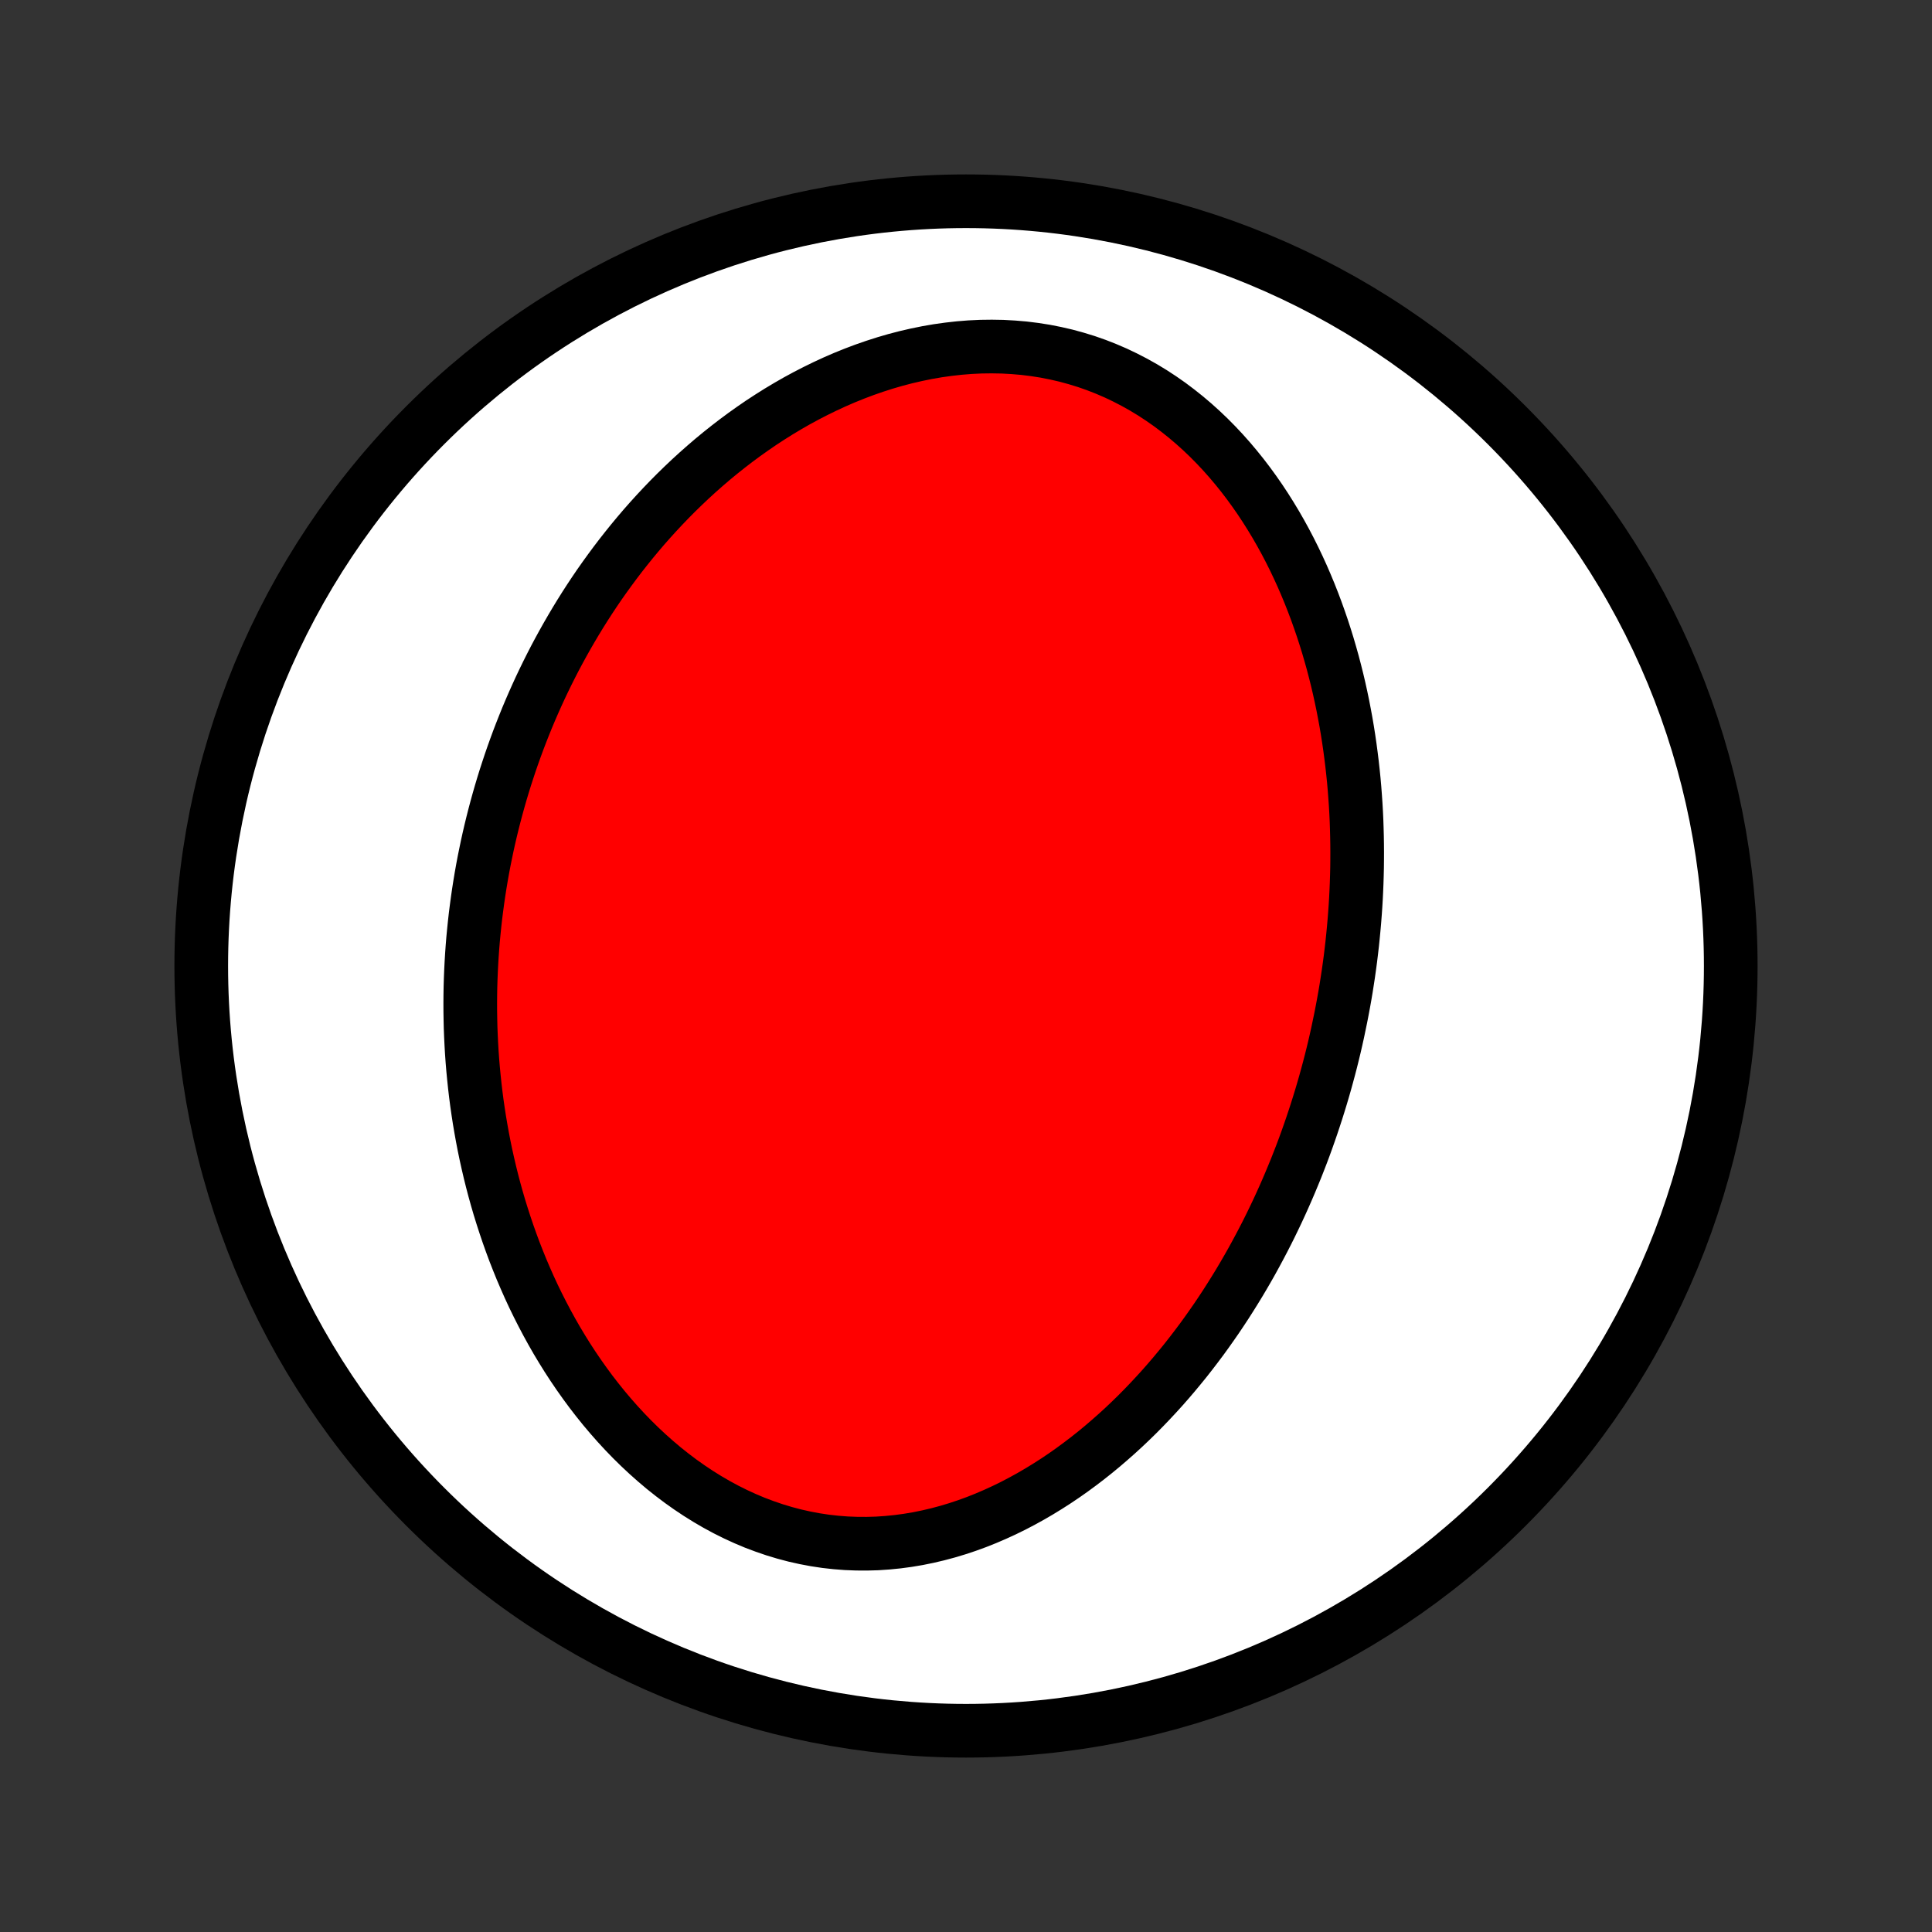 <?xml version="1.0" encoding="utf-8" standalone="no"?>
<!DOCTYPE svg PUBLIC "-//W3C//DTD SVG 1.1//EN"
  "http://www.w3.org/Graphics/SVG/1.1/DTD/svg11.dtd">
<!-- Created with matplotlib (http://matplotlib.org/) -->
<svg height="72pt" version="1.1" viewBox="0 0 72 72" width="72pt" xmlns="http://www.w3.org/2000/svg" xmlns:xlink="http://www.w3.org/1999/xlink">
 <rect x="0" y="0" width="72" height="72" fill="#333333" stroke="none"/>
 <defs>
  <style type="text/css">
*{stroke-linecap:butt;stroke-linejoin:round;}
  </style>
 </defs>
 <g id="figure_1">
  <g id="patch_1">
   <path d="
M0 72
L72 72
L72 0
L0 0
z
" style="fill:none;"/>
  </g>
  <g id="axes_1">
   <g id="PatchCollection_1">
    <defs>
     <path d="
M36 -7.5
C43.558 -7.5 50.808 -10.503 56.153 -15.848
C61.497 -21.192 64.5 -28.442 64.5 -36
C64.5 -43.558 61.497 -50.808 56.153 -56.153
C50.808 -61.497 43.558 -64.5 36 -64.5
C28.442 -64.5 21.192 -61.497 15.848 -56.153
C10.503 -50.808 7.5 -43.558 7.5 -36
C7.5 -28.442 10.503 -21.192 15.848 -15.848
C21.192 -10.503 28.442 -7.5 36 -7.5
z
" id="C0_0_a811fe30f3"/>
     <path d="
M49.853 -33.53
L49.793 -33.259
L49.731 -32.989
L49.666 -32.72
L49.599 -32.451
L49.529 -32.182
L49.457 -31.914
L49.383 -31.646
L49.306 -31.378
L49.227 -31.111
L49.145 -30.844
L49.061 -30.577
L48.974 -30.31
L48.885 -30.043
L48.793 -29.777
L48.699 -29.511
L48.602 -29.244
L48.502 -28.978
L48.399 -28.712
L48.294 -28.446
L48.185 -28.18
L48.074 -27.914
L47.96 -27.648
L47.843 -27.382
L47.723 -27.116
L47.6 -26.85
L47.473 -26.584
L47.344 -26.318
L47.211 -26.052
L47.075 -25.787
L46.935 -25.521
L46.792 -25.255
L46.646 -24.989
L46.496 -24.724
L46.342 -24.459
L46.185 -24.194
L46.023 -23.929
L45.858 -23.665
L45.689 -23.4
L45.516 -23.137
L45.339 -22.873
L45.157 -22.611
L44.972 -22.349
L44.782 -22.087
L44.587 -21.827
L44.388 -21.567
L44.185 -21.308
L43.976 -21.051
L43.763 -20.794
L43.546 -20.54
L43.323 -20.286
L43.095 -20.035
L42.862 -19.785
L42.625 -19.538
L42.382 -19.292
L42.133 -19.049
L41.88 -18.809
L41.621 -18.572
L41.356 -18.338
L41.087 -18.107
L40.812 -17.88
L40.531 -17.657
L40.245 -17.439
L39.953 -17.224
L39.656 -17.015
L39.353 -16.811
L39.044 -16.613
L38.731 -16.421
L38.412 -16.235
L38.087 -16.056
L37.758 -15.884
L37.423 -15.72
L37.083 -15.564
L36.738 -15.416
L36.389 -15.277
L36.035 -15.148
L35.677 -15.029
L35.315 -14.92
L34.949 -14.822
L34.579 -14.735
L34.206 -14.659
L33.831 -14.596
L33.452 -14.545
L33.072 -14.507
L32.69 -14.481
L32.306 -14.47
L31.921 -14.472
L31.536 -14.487
L31.151 -14.517
L30.767 -14.56
L30.383 -14.618
L30.001 -14.69
L29.621 -14.775
L29.243 -14.875
L28.868 -14.988
L28.497 -15.115
L28.128 -15.254
L27.765 -15.407
L27.406 -15.572
L27.051 -15.749
L26.702 -15.938
L26.359 -16.138
L26.022 -16.348
L25.691 -16.569
L25.366 -16.799
L25.048 -17.039
L24.736 -17.287
L24.432 -17.544
L24.135 -17.808
L23.845 -18.079
L23.562 -18.357
L23.287 -18.641
L23.019 -18.931
L22.759 -19.226
L22.506 -19.526
L22.261 -19.83
L22.023 -20.138
L21.793 -20.45
L21.57 -20.765
L21.354 -21.083
L21.145 -21.404
L20.944 -21.727
L20.749 -22.052
L20.562 -22.379
L20.382 -22.707
L20.208 -23.037
L20.041 -23.367
L19.88 -23.698
L19.726 -24.03
L19.579 -24.362
L19.437 -24.694
L19.302 -25.027
L19.172 -25.359
L19.049 -25.691
L18.931 -26.023
L18.819 -26.354
L18.712 -26.685
L18.61 -27.015
L18.514 -27.344
L18.423 -27.672
L18.337 -28
L18.256 -28.326
L18.18 -28.652
L18.108 -28.976
L18.041 -29.3
L17.979 -29.622
L17.921 -29.943
L17.867 -30.263
L17.818 -30.581
L17.772 -30.899
L17.731 -31.215
L17.694 -31.53
L17.661 -31.844
L17.631 -32.156
L17.605 -32.467
L17.583 -32.777
L17.565 -33.086
L17.55 -33.394
L17.538 -33.7
L17.531 -34.005
L17.526 -34.309
L17.525 -34.612
L17.527 -34.914
L17.532 -35.214
L17.541 -35.514
L17.553 -35.812
L17.568 -36.11
L17.586 -36.406
L17.607 -36.702
L17.631 -36.996
L17.659 -37.289
L17.689 -37.582
L17.722 -37.874
L17.759 -38.165
L17.798 -38.455
L17.84 -38.745
L17.885 -39.033
L17.933 -39.321
L17.984 -39.608
L18.038 -39.895
L18.096 -40.181
L18.155 -40.466
L18.218 -40.751
L18.284 -41.035
L18.353 -41.319
L18.425 -41.602
L18.5 -41.885
L18.578 -42.168
L18.659 -42.45
L18.743 -42.731
L18.83 -43.012
L18.921 -43.293
L19.014 -43.573
L19.111 -43.854
L19.211 -44.133
L19.314 -44.413
L19.421 -44.692
L19.531 -44.971
L19.644 -45.25
L19.761 -45.528
L19.882 -45.807
L20.006 -46.085
L20.133 -46.362
L20.265 -46.64
L20.4 -46.917
L20.539 -47.194
L20.681 -47.47
L20.828 -47.746
L20.979 -48.022
L21.134 -48.298
L21.293 -48.573
L21.456 -48.848
L21.623 -49.122
L21.795 -49.396
L21.971 -49.669
L22.152 -49.942
L22.337 -50.214
L22.528 -50.485
L22.723 -50.755
L22.922 -51.024
L23.127 -51.293
L23.337 -51.56
L23.551 -51.826
L23.771 -52.091
L23.996 -52.355
L24.227 -52.617
L24.463 -52.877
L24.704 -53.135
L24.951 -53.392
L25.203 -53.646
L25.462 -53.898
L25.726 -54.148
L25.995 -54.394
L26.271 -54.638
L26.552 -54.879
L26.839 -55.116
L27.133 -55.35
L27.432 -55.58
L27.737 -55.806
L28.048 -56.027
L28.364 -56.244
L28.687 -56.455
L29.016 -56.662
L29.35 -56.862
L29.69 -57.057
L30.036 -57.245
L30.387 -57.426
L30.743 -57.6
L31.104 -57.767
L31.471 -57.926
L31.842 -58.076
L32.218 -58.218
L32.598 -58.35
L32.982 -58.473
L33.369 -58.586
L33.76 -58.688
L34.154 -58.779
L34.551 -58.86
L34.95 -58.929
L35.35 -58.985
L35.752 -59.03
L36.154 -59.062
L36.557 -59.081
L36.96 -59.086
L37.362 -59.079
L37.762 -59.057
L38.161 -59.023
L38.557 -58.974
L38.951 -58.912
L39.341 -58.835
L39.727 -58.746
L40.108 -58.642
L40.485 -58.526
L40.856 -58.396
L41.221 -58.253
L41.581 -58.098
L41.933 -57.93
L42.279 -57.751
L42.618 -57.561
L42.949 -57.36
L43.273 -57.148
L43.589 -56.927
L43.896 -56.696
L44.196 -56.457
L44.488 -56.209
L44.772 -55.953
L45.047 -55.691
L45.314 -55.421
L45.573 -55.145
L45.824 -54.863
L46.066 -54.576
L46.301 -54.284
L46.527 -53.988
L46.746 -53.687
L46.957 -53.383
L47.16 -53.076
L47.356 -52.765
L47.544 -52.453
L47.725 -52.138
L47.899 -51.821
L48.066 -51.502
L48.226 -51.182
L48.379 -50.861
L48.526 -50.539
L48.666 -50.216
L48.8 -49.893
L48.928 -49.569
L49.05 -49.246
L49.166 -48.922
L49.277 -48.599
L49.382 -48.276
L49.482 -47.954
L49.576 -47.632
L49.666 -47.311
L49.75 -46.991
L49.83 -46.672
L49.905 -46.353
L49.975 -46.036
L50.041 -45.72
L50.102 -45.404
L50.16 -45.09
L50.213 -44.778
L50.262 -44.466
L50.307 -44.156
L50.348 -43.847
L50.386 -43.54
L50.42 -43.234
L50.451 -42.929
L50.478 -42.625
L50.501 -42.323
L50.522 -42.022
L50.539 -41.723
L50.553 -41.425
L50.563 -41.128
L50.571 -40.833
L50.576 -40.539
L50.578 -40.246
L50.577 -39.954
L50.574 -39.664
L50.567 -39.375
L50.558 -39.087
L50.546 -38.8
L50.532 -38.514
L50.515 -38.23
L50.495 -37.946
L50.473 -37.664
L50.448 -37.383
L50.421 -37.102
L50.392 -36.822
L50.36 -36.544
L50.326 -36.266
L50.289 -35.989
L50.25 -35.713
L50.208 -35.438
L50.165 -35.163
L50.119 -34.89
L50.07 -34.616
L50.019 -34.344
L49.966 -34.072
z
" id="C0_1_1f4bf91aba"/>
    </defs>
    <g clip-path="url(#p1bffca34e9)">
     <use style="fill:#ffffff;stroke:#000000;stroke-width:2.0;" x="0.0" xlink:href="#C0_0_a811fe30f3" y="72.0"/>
    </g>
    <g clip-path="url(#p1bffca34e9)">
     <use style="fill:#ff0000;stroke:#000000;stroke-width:2.0;" x="0.0" xlink:href="#C0_1_1f4bf91aba" y="72.0"/>
    </g>
   </g>
  </g>
 </g>
 <defs>
  <clipPath id="p1bffca34e9">
   <rect height="72.0" width="72.0" x="0.0" y="0.0"/>
  </clipPath>
 </defs>
</svg>
